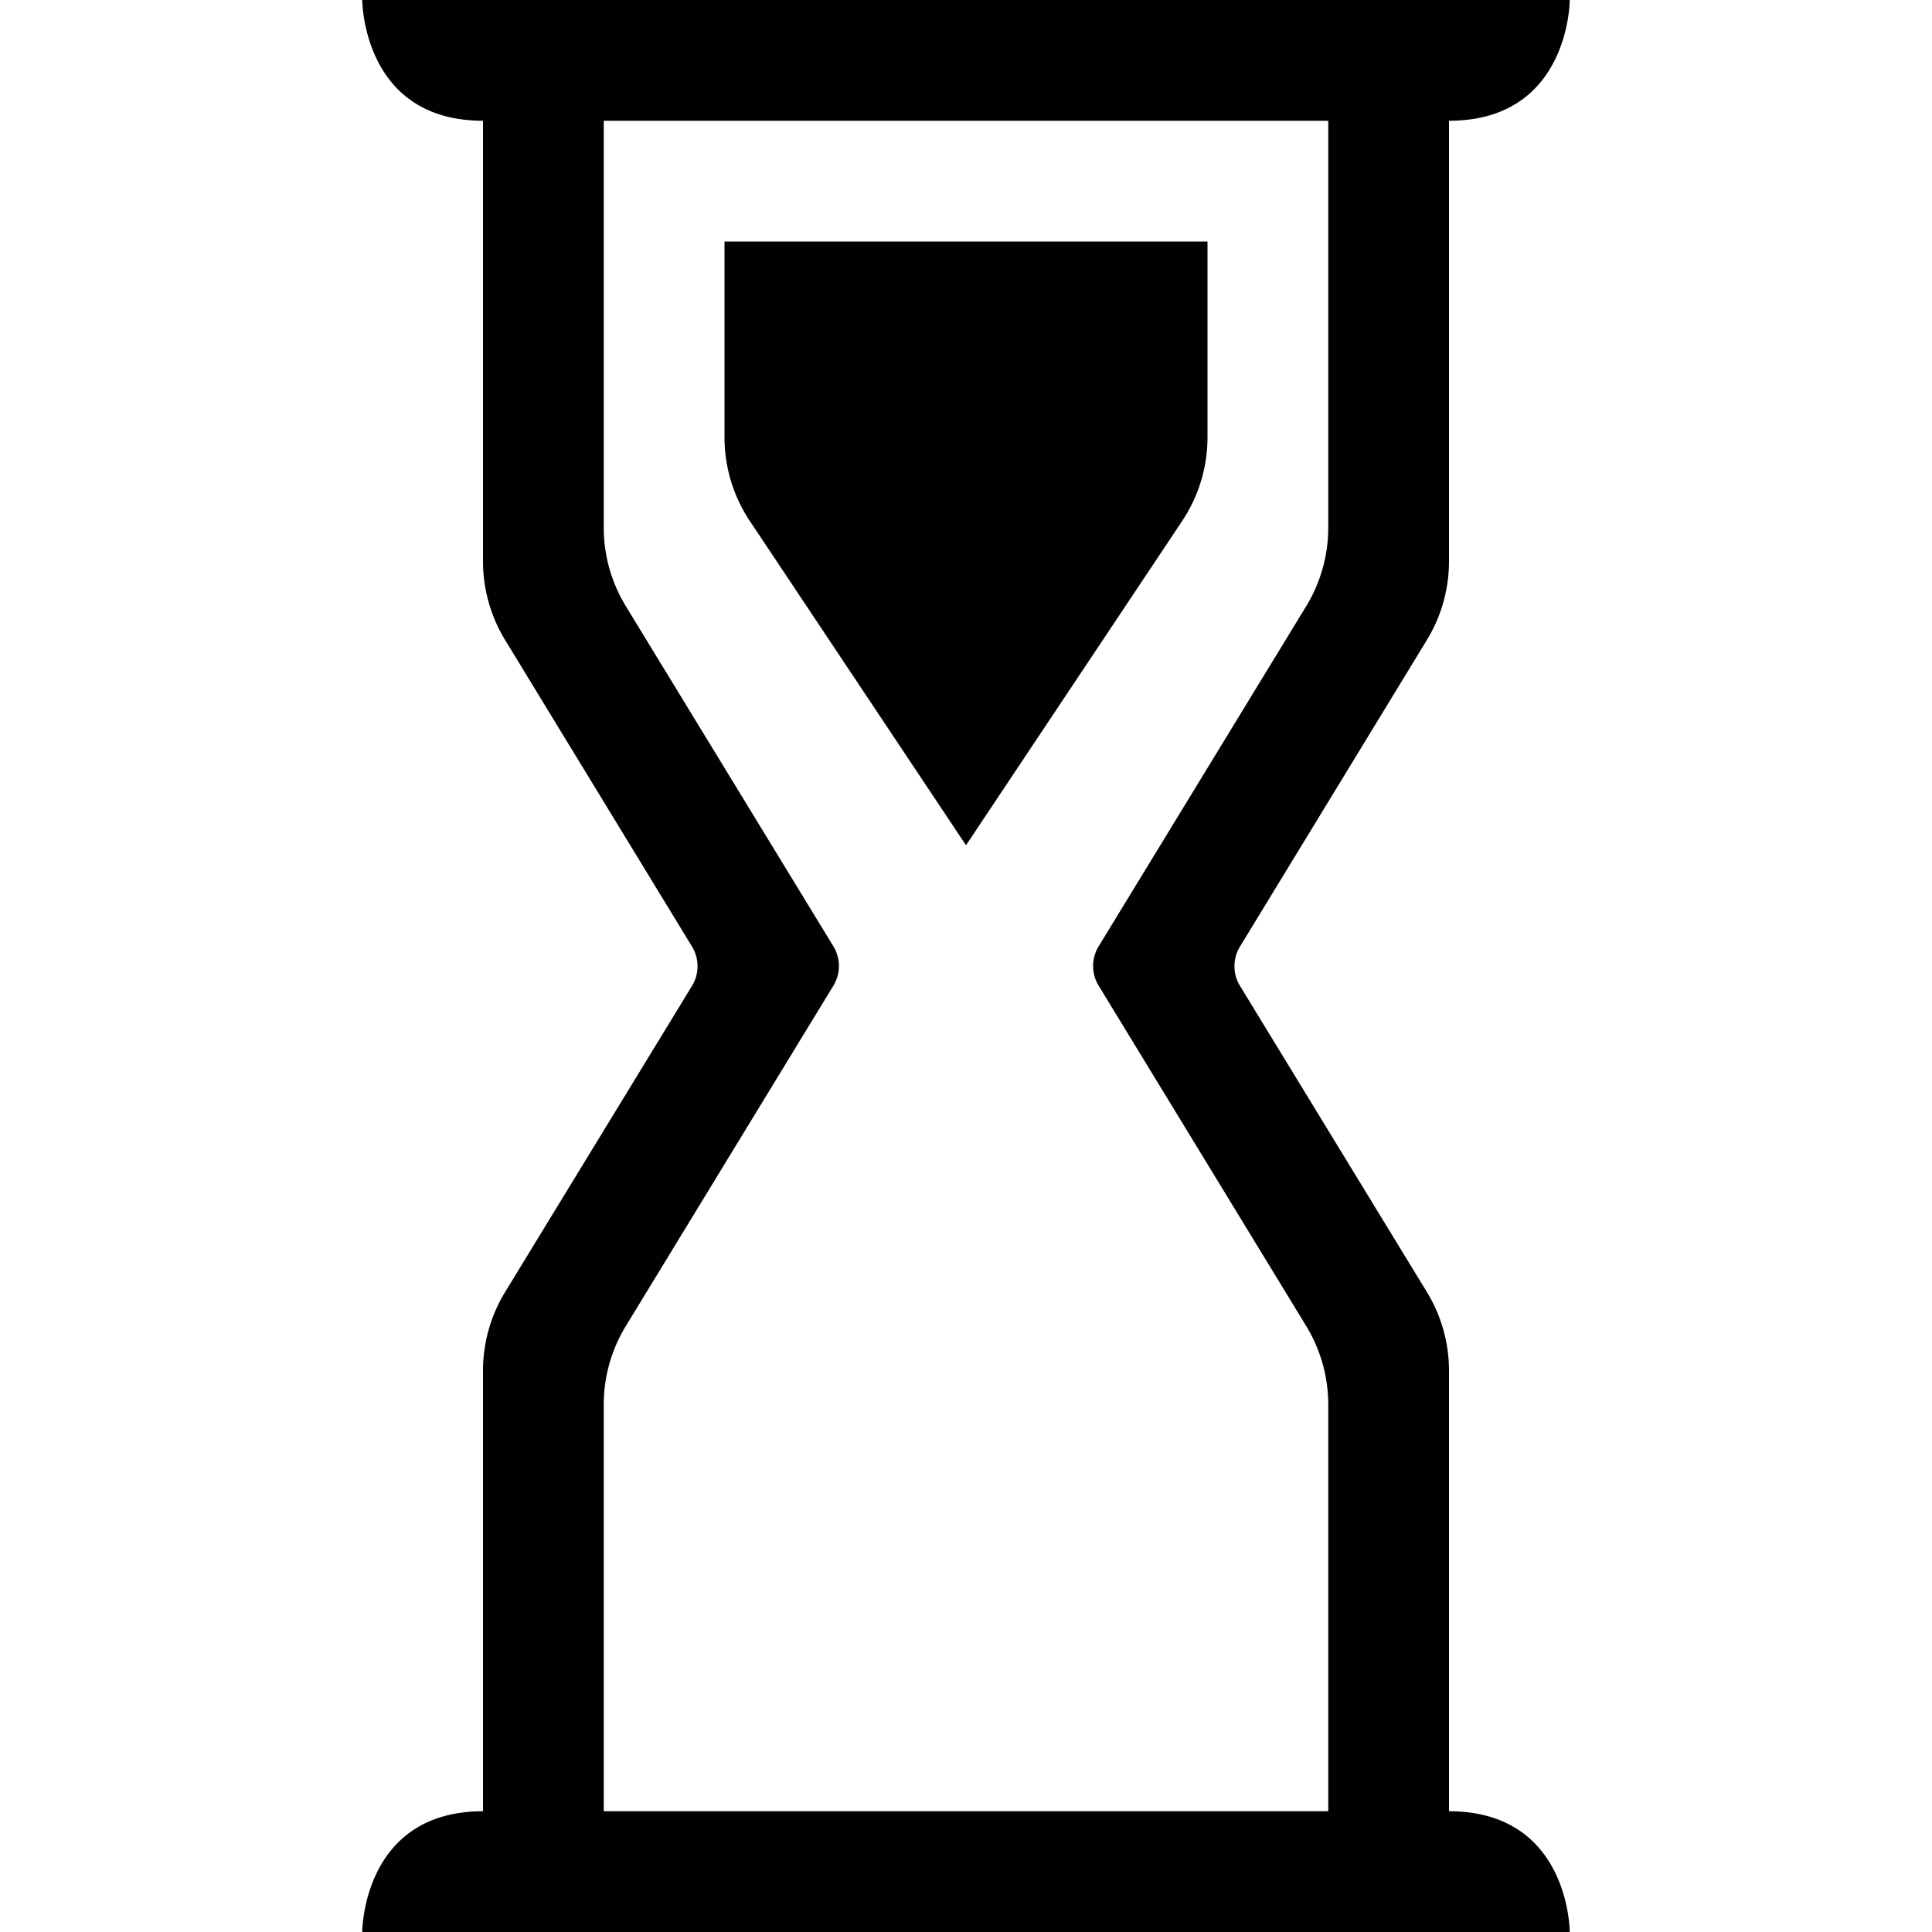 <svg id="Layer_1" data-name="Layer 1" xmlns="http://www.w3.org/2000/svg" viewBox="0 0 512 512"><defs><style>.cls-1{fill:#010101;}</style></defs><title>bhi_3</title><path class="cls-1" d="M384,480h0V363.24a40,40,0,0,0-5.86-20.84l-49.53-81.13a10,10,0,0,1,0-10.42l49.54-81.26A40,40,0,0,0,384,148.77V32h0c32,0,32-32,32-32H96s0,32,32,32V148.77a40,40,0,0,0,5.85,20.82l49.54,81.26a10,10,0,0,1,0,10.42L133.86,342.4A40,40,0,0,0,128,363.24V480h0c-32,0-32,32-32,32H416S416,480,384,480Zm-224,0V372.24a40,40,0,0,1,5.86-20.84l55-90.19a10,10,0,0,0,0-10.42l-55-90.13A40,40,0,0,1,160,139.83V32H352V139.83a40,40,0,0,1-5.85,20.83l-55,90.13a10,10,0,0,0,0,10.42l55,90.19A40,40,0,0,1,352,372.24V480Z"/><path class="cls-1" d="M320,115.89V64H192v51.89a40,40,0,0,0,6.72,22.19L256,224l57.28-85.92A40,40,0,0,0,320,115.89Z"/></svg>